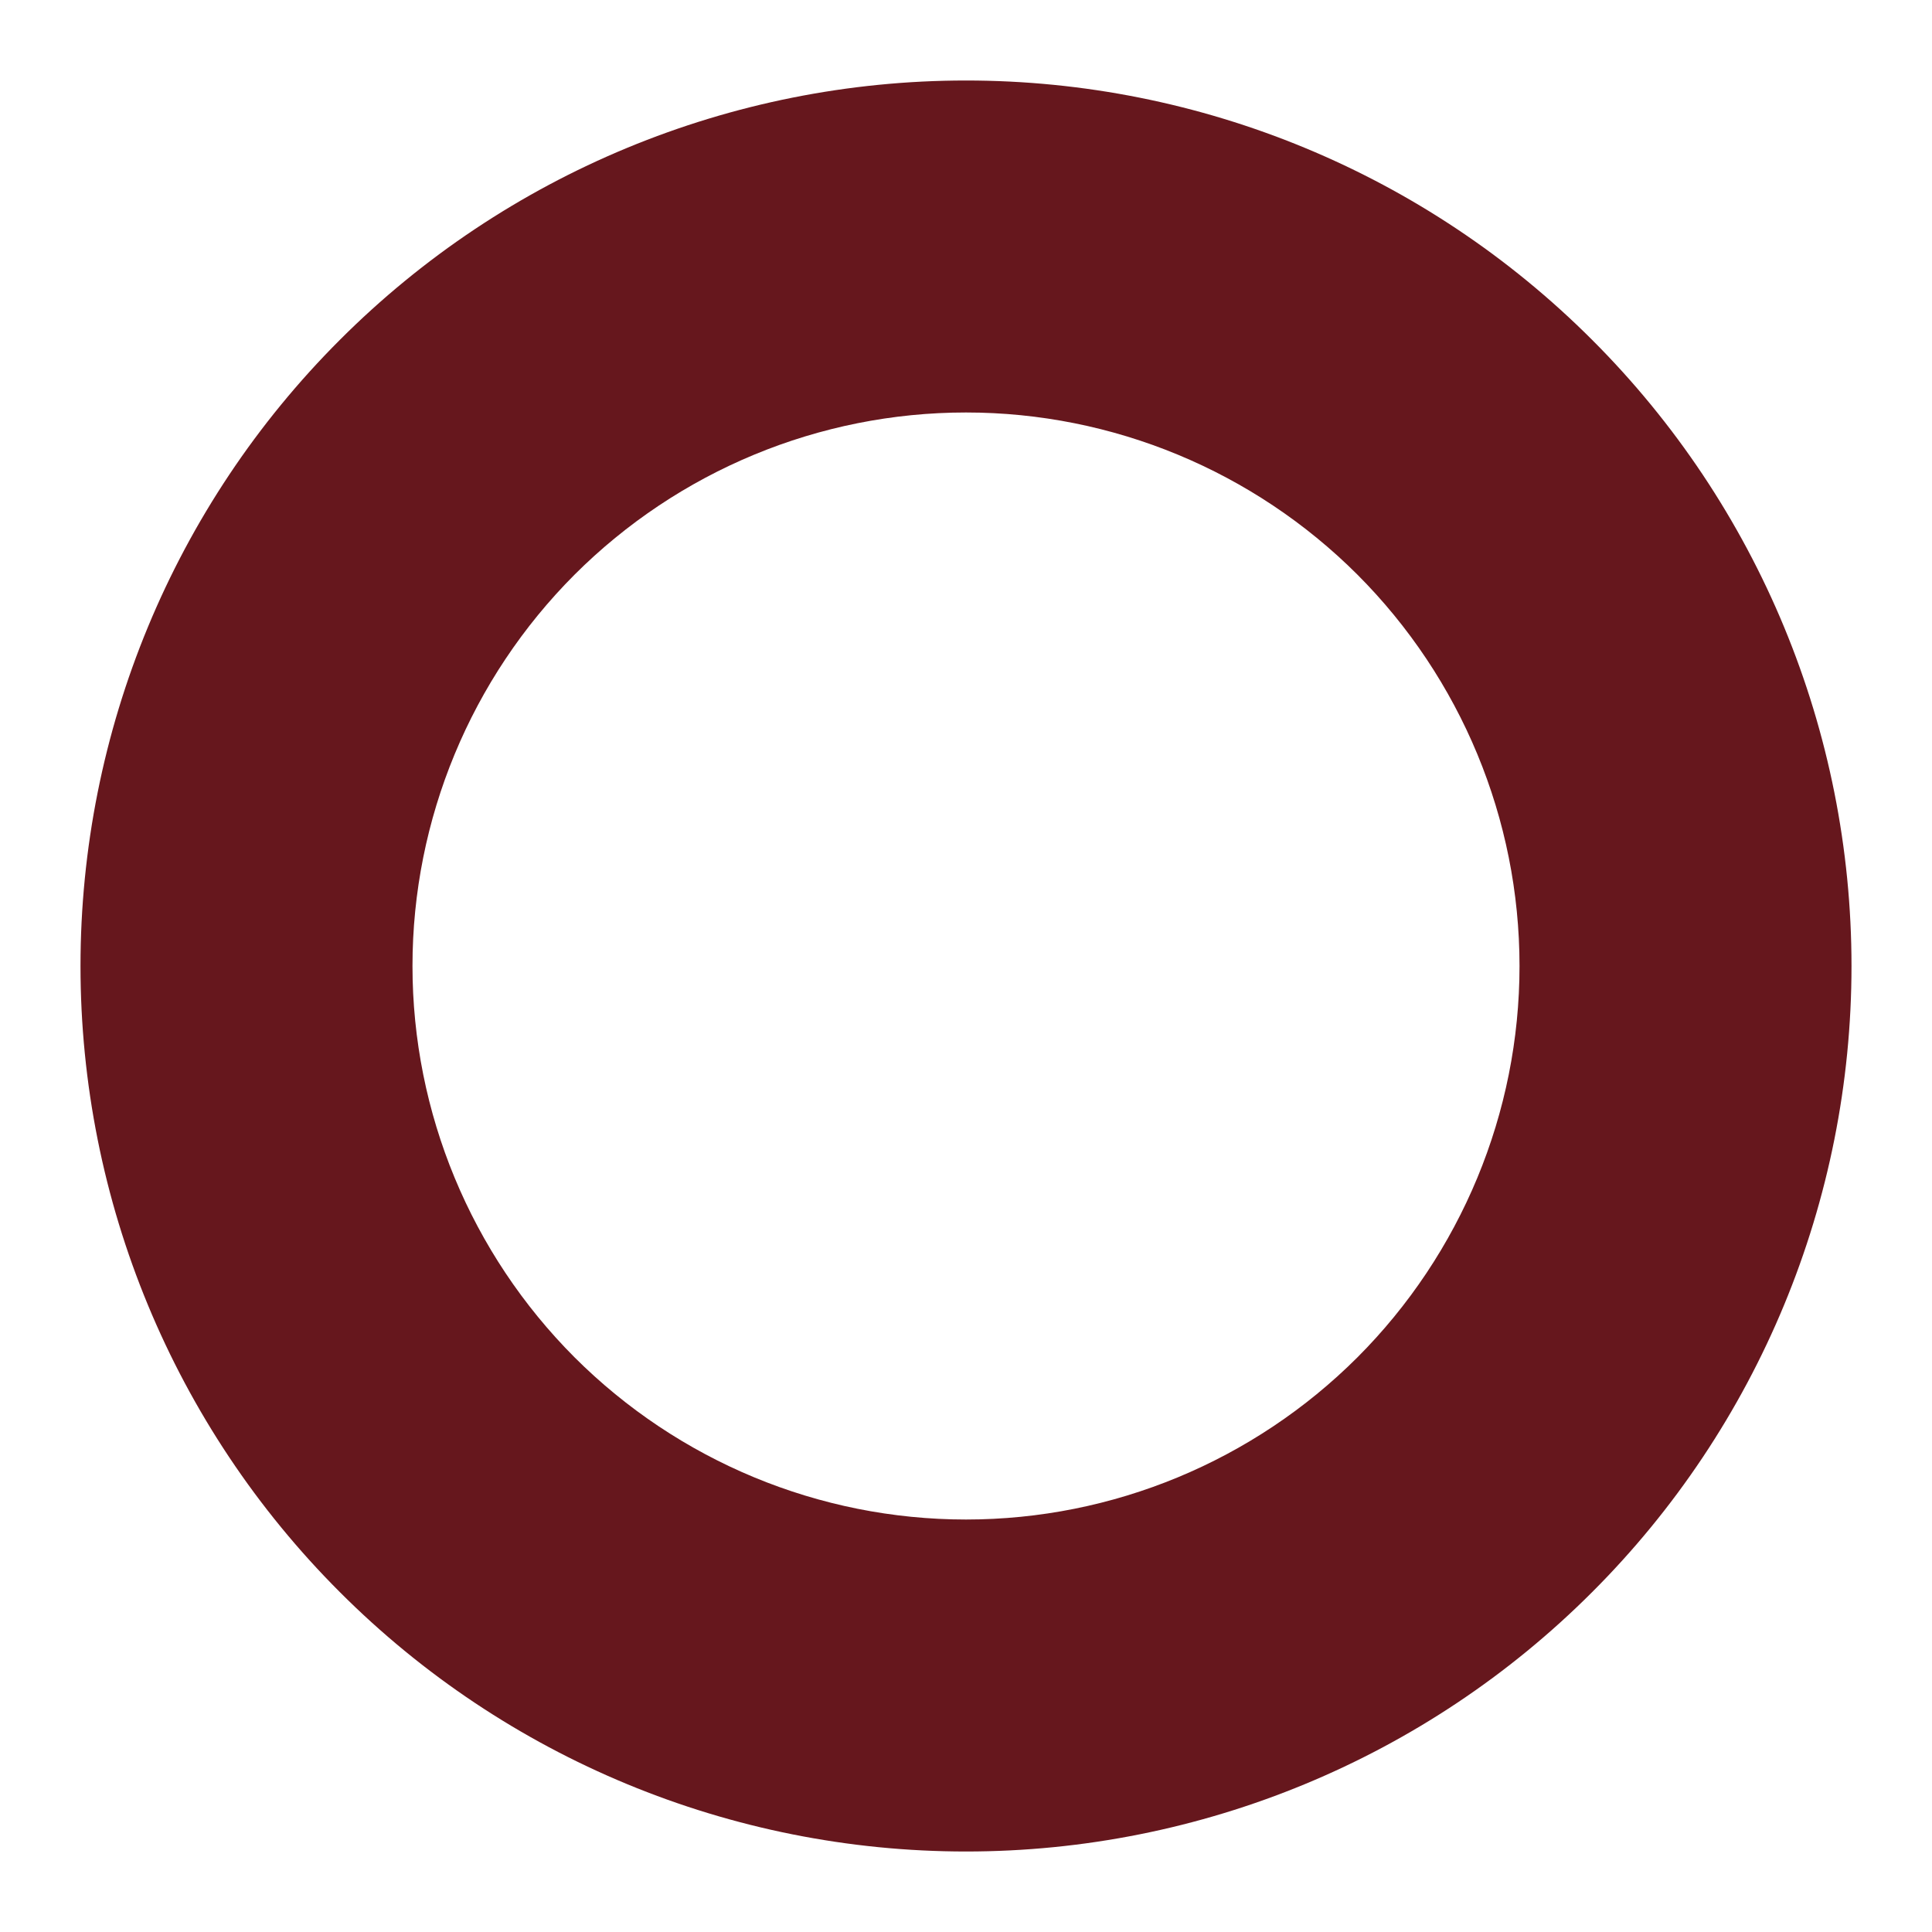 <svg width="12" height="12" viewBox="0 0 12 12" fill="none" xmlns="http://www.w3.org/2000/svg">
<path d="M0.5 6C0.5 4.541 1.079 3.142 2.111 2.111C3.142 1.079 4.541 0.5 6 0.5C7.459 0.5 8.858 1.079 9.889 2.111C10.921 3.142 11.5 4.541 11.5 6C11.5 7.459 10.921 8.858 9.889 9.889C8.858 10.921 7.459 11.5 6 11.5C4.541 11.5 3.142 10.921 2.111 9.889C1.079 8.858 0.5 7.459 0.5 6ZM6 2.562C5.088 2.562 4.214 2.925 3.569 3.569C2.925 4.214 2.562 5.088 2.562 6C2.562 6.912 2.925 7.786 3.569 8.431C4.214 9.075 5.088 9.438 6 9.438C6.912 9.438 7.786 9.075 8.431 8.431C9.075 7.786 9.438 6.912 9.438 6C9.438 5.088 9.075 4.214 8.431 3.569C7.786 2.925 6.912 2.562 6 2.562Z" fill="#66171D"/>
</svg>
